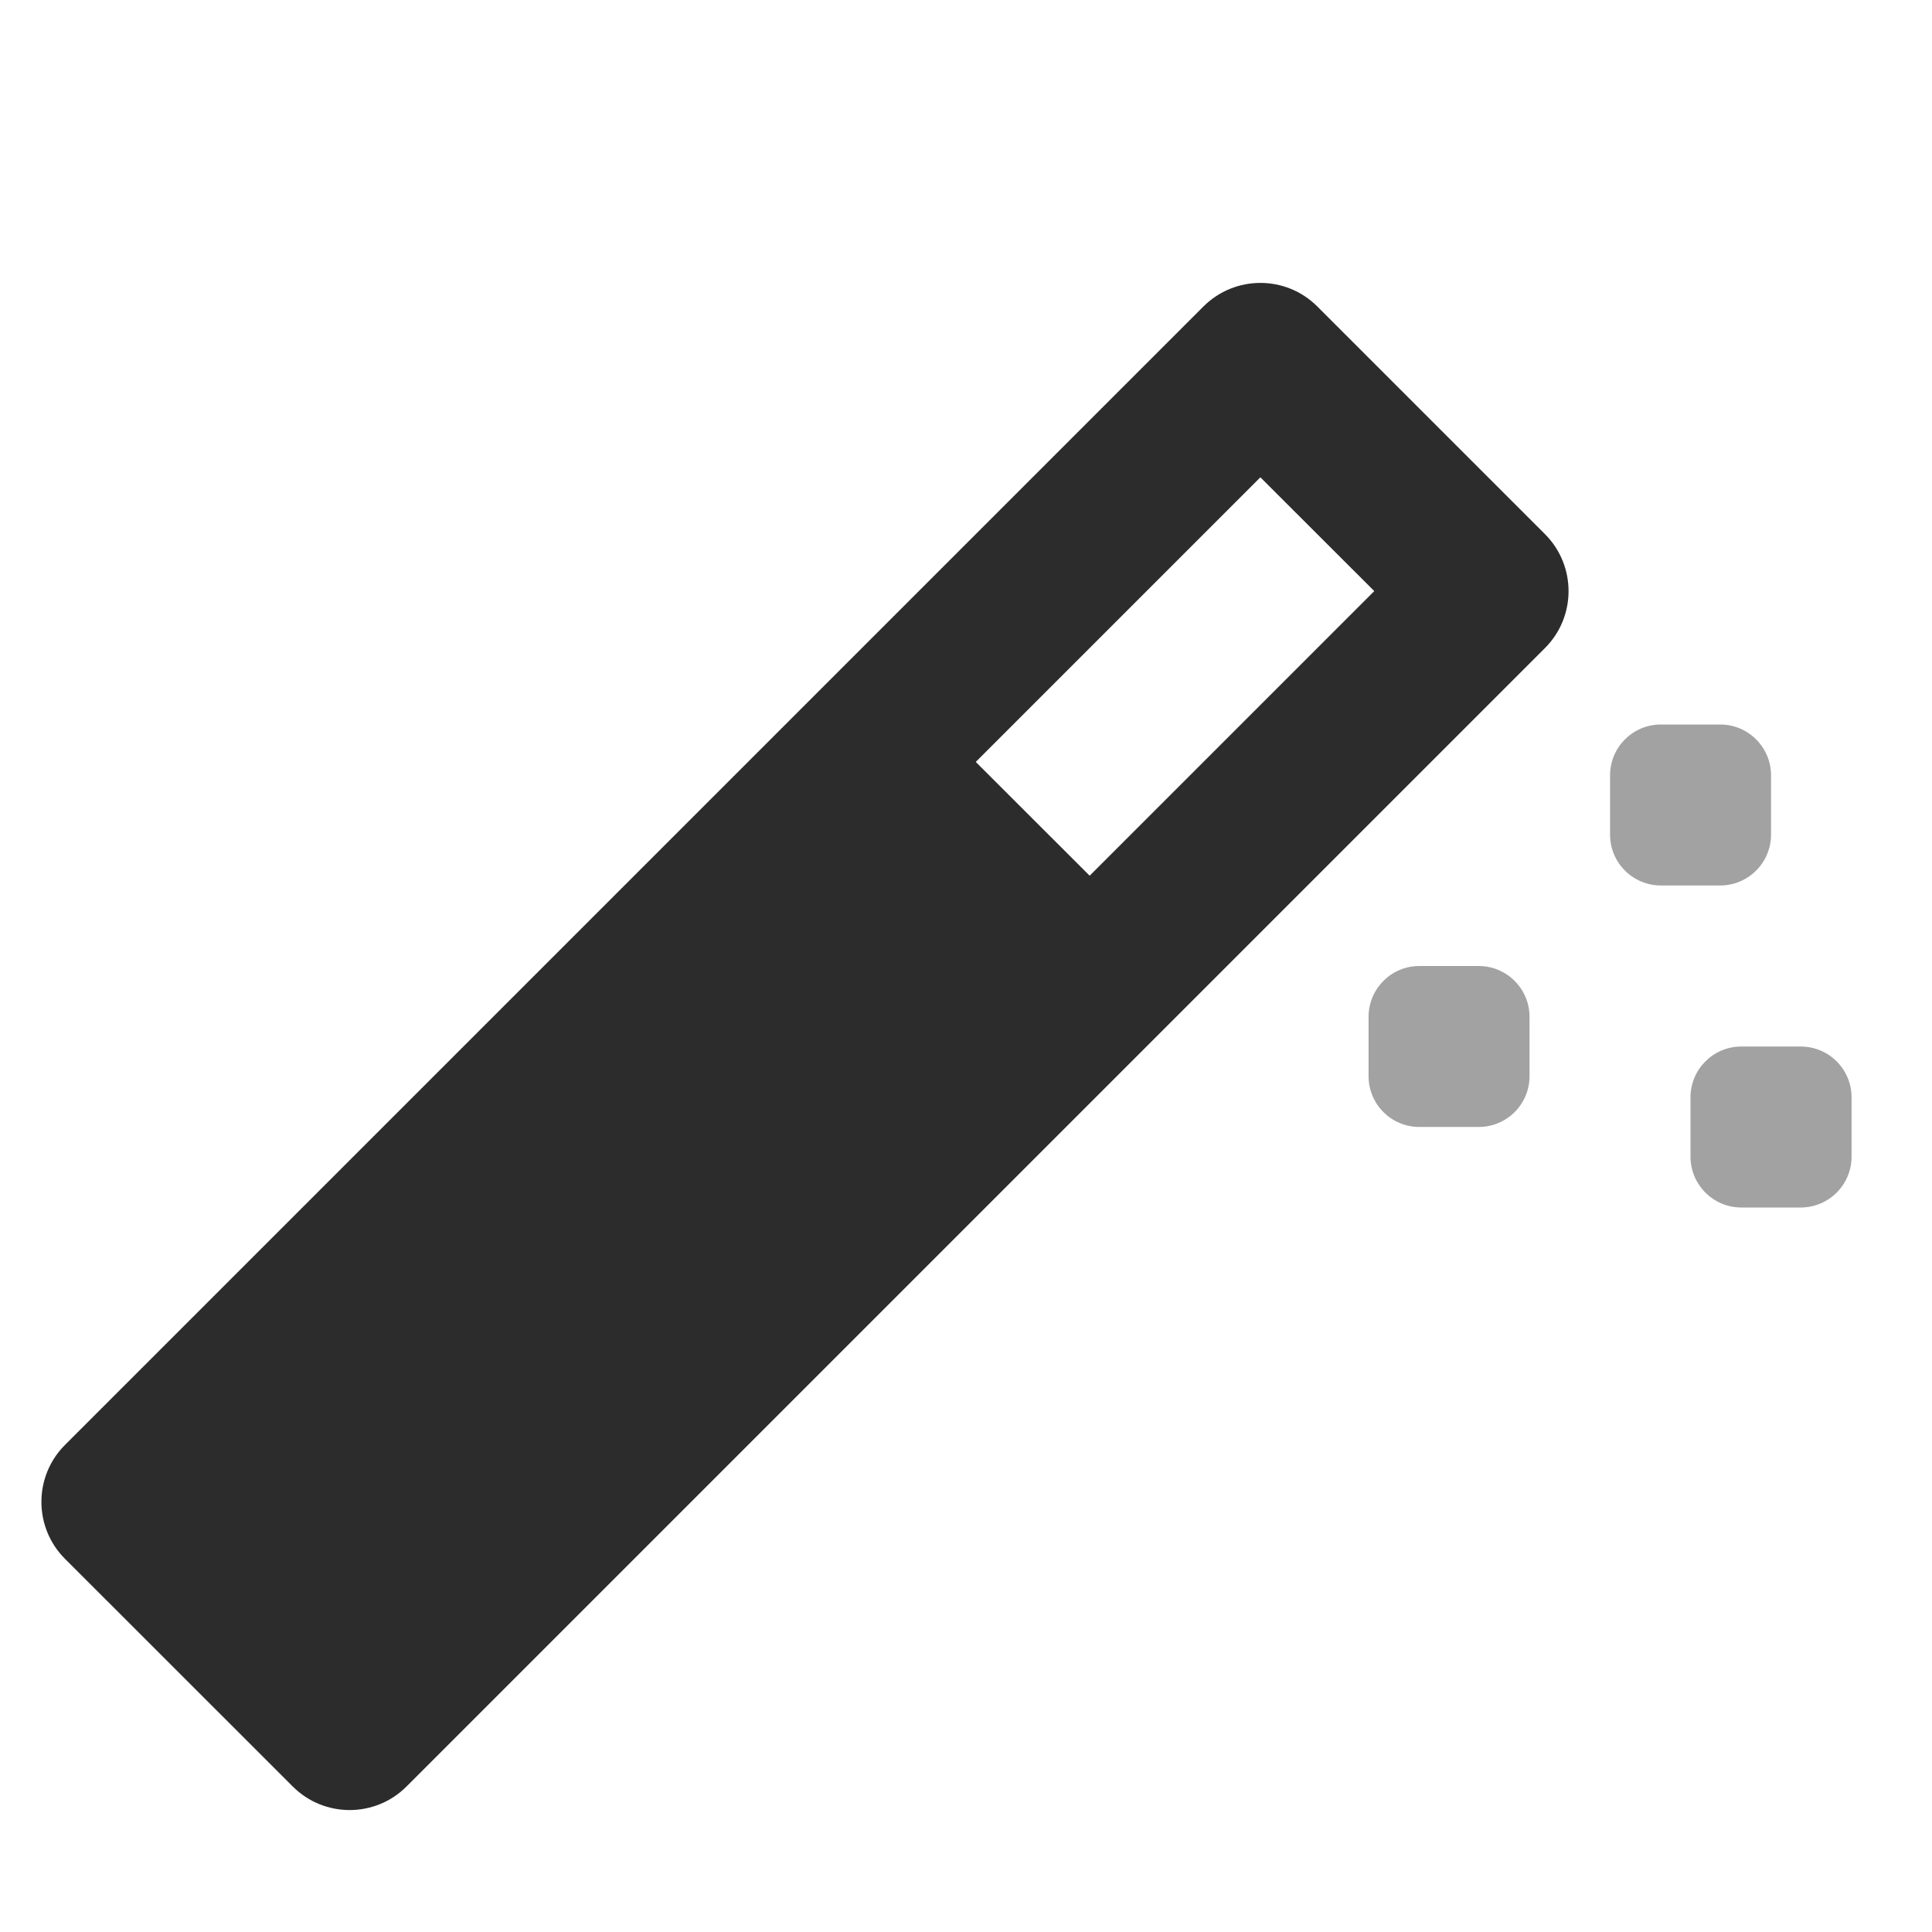 <svg width="19" height="19" viewBox="0 0 19 19" fill="none" xmlns="http://www.w3.org/2000/svg">
<path fill-rule="evenodd" clip-rule="evenodd" d="M3.998 17.569L15.194 6.373C15.503 6.064 15.503 5.563 15.194 5.253L12.955 3.014C12.646 2.705 12.145 2.705 11.835 3.014L0.639 14.21C0.33 14.519 0.33 15.021 0.639 15.33L2.879 17.569C3.188 17.878 3.689 17.878 3.998 17.569ZM12.395 4.694L13.515 5.813L10.716 8.612L9.596 7.493L12.395 4.694Z" fill="#2C2C2C"/>
<path opacity="0.44" fill-rule="evenodd" clip-rule="evenodd" d="M15.834 7.625C15.834 7.349 16.057 7.125 16.334 7.125H16.917C17.193 7.125 17.417 7.349 17.417 7.625V8.208C17.417 8.484 17.193 8.708 16.917 8.708H16.334C16.057 8.708 15.834 8.484 15.834 8.208V7.625ZM13.459 10C13.459 9.724 13.682 9.5 13.959 9.5H14.542C14.818 9.5 15.042 9.724 15.042 10V10.583C15.042 10.86 14.818 11.083 14.542 11.083H13.959C13.682 11.083 13.459 10.86 13.459 10.583V10ZM17.125 10.292C16.849 10.292 16.625 10.515 16.625 10.792V11.375C16.625 11.651 16.849 11.875 17.125 11.875H17.709C17.985 11.875 18.209 11.651 18.209 11.375V10.792C18.209 10.515 17.985 10.292 17.709 10.292H17.125Z" fill="#2C2C2C"/>
</svg>
